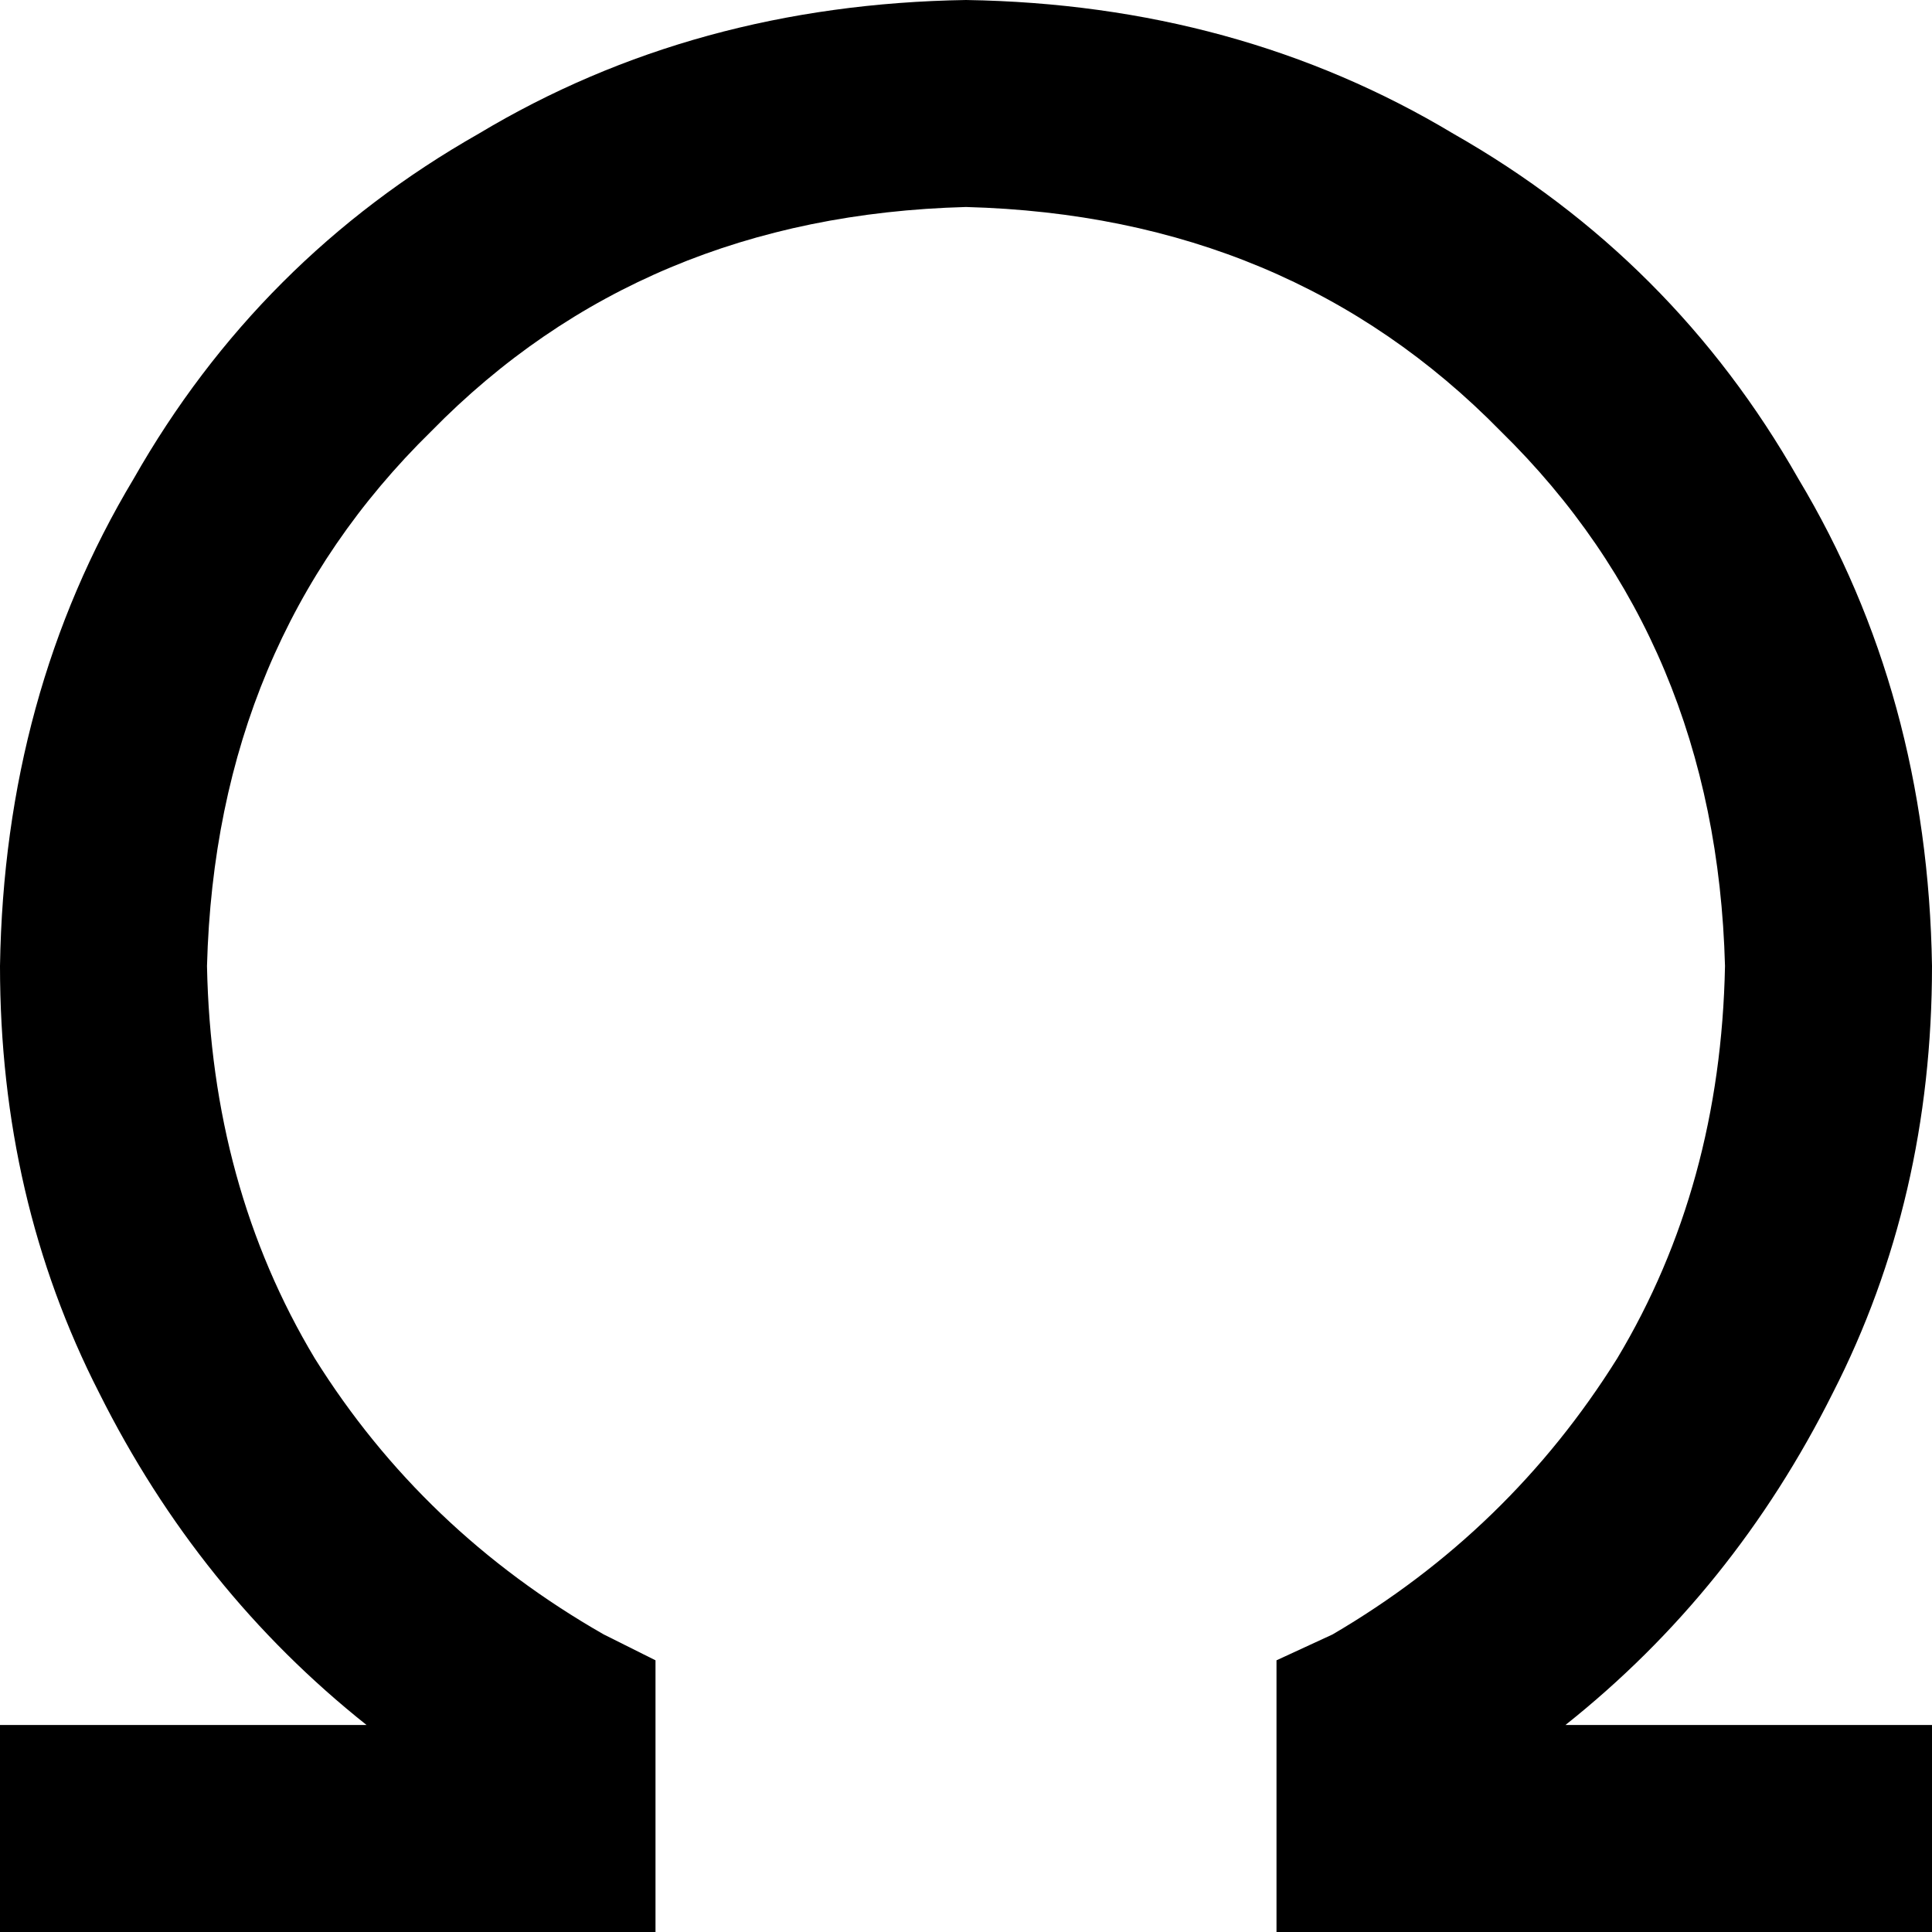 <svg viewBox="0 0 448 448">
  <path
    d="M 224 48 Q 149 50 100 100 L 100 100 Q 50 149 48 224 Q 49 275 73 315 Q 98 355 140 379 L 152 385 L 152 400 L 152 424 L 152 448 L 128 448 L 24 448 L 0 448 L 0 400 L 24 400 L 85 400 Q 46 369 23 323 Q 0 278 0 224 Q 1 161 31 111 Q 60 60 111 31 Q 161 1 224 0 Q 287 1 337 31 Q 388 60 417 111 Q 447 161 448 224 Q 448 278 425 323 Q 402 369 363 400 L 424 400 L 448 400 L 448 448 L 424 448 L 320 448 L 296 448 L 296 424 L 296 400 L 296 385 L 309 379 Q 350 355 375 315 Q 399 275 400 224 Q 398 149 348 100 Q 299 50 224 48 L 224 48 Z"
  />
</svg>